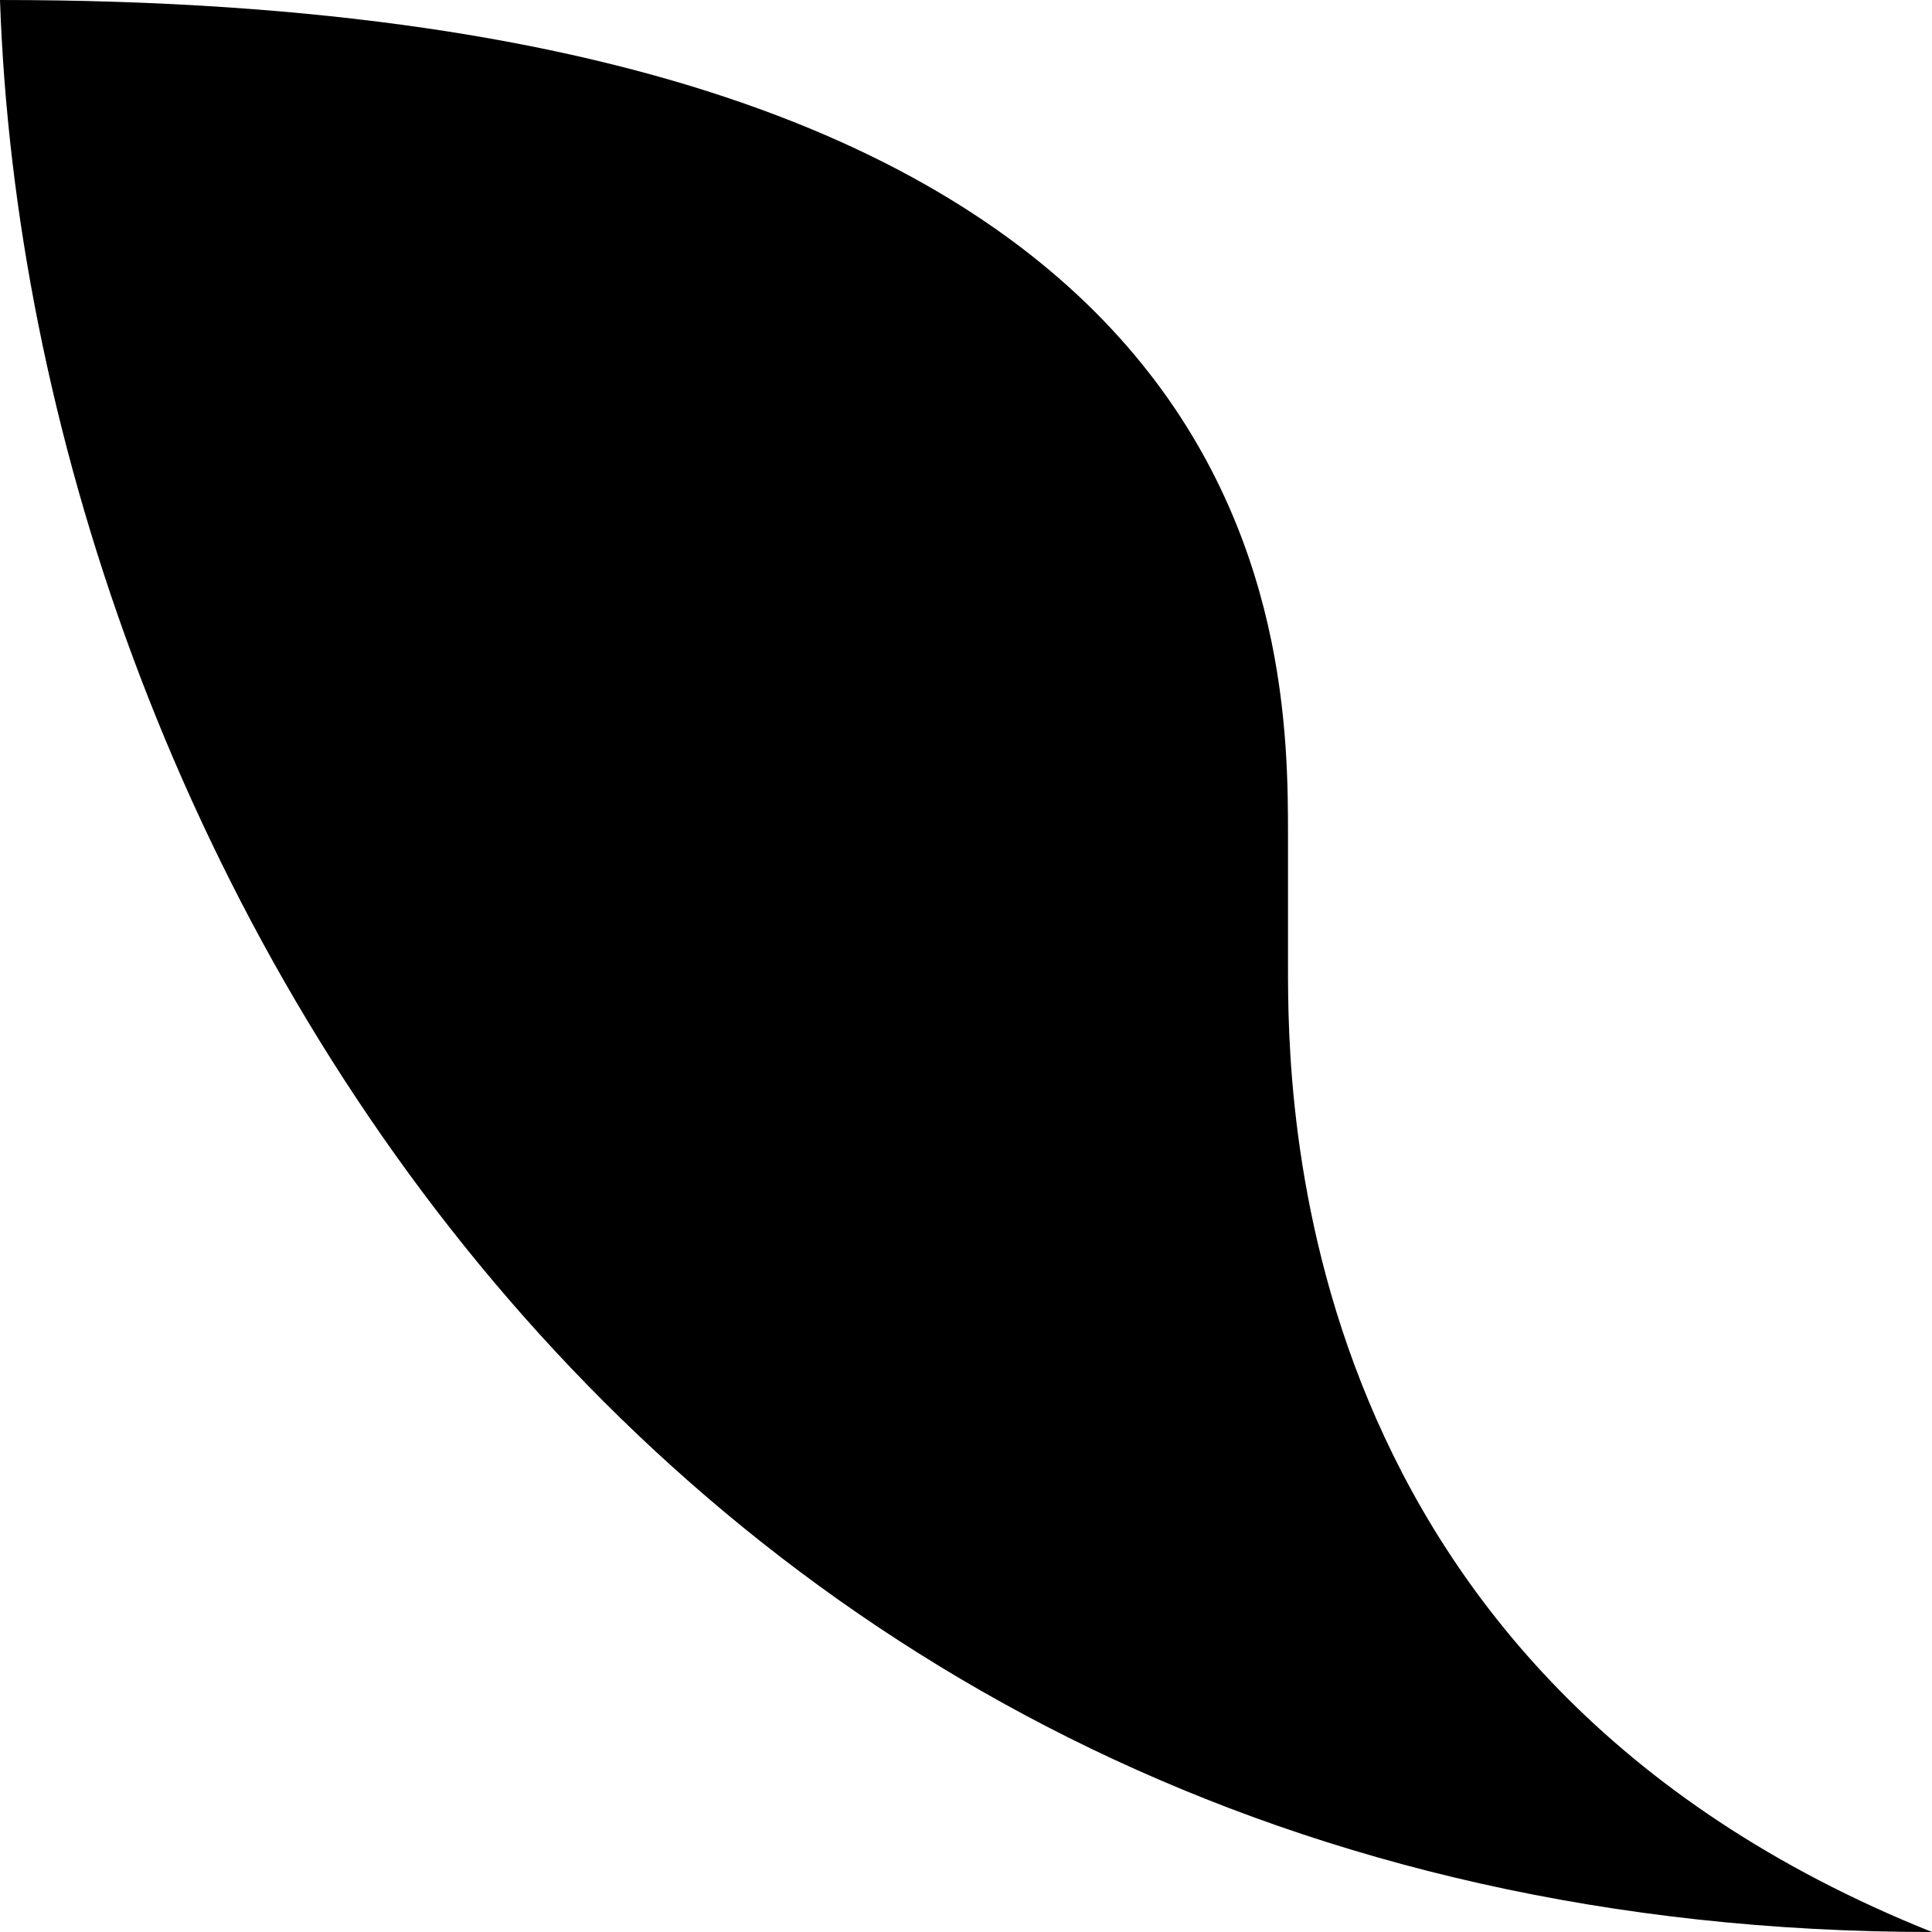 <?xml version="1.0" encoding="UTF-8" standalone="no"?>
<svg
        width="30"
        height="30"
        version="1.1"
        viewBox="0 0 30 30"
        id="svg1282"
        sodipodi:docname="sms-tail.inkscape.svg"
        inkscape:version="1.2 (dc2aeda, 2022-05-15)"
        xmlns:inkscape="http://www.inkscape.org/namespaces/inkscape"
        xmlns:sodipodi="http://sodipodi.sourceforge.net/DTD/sodipodi-0.dtd"
        xmlns="http://www.w3.org/2000/svg"
>
  <defs
     id="defs1286">
    <clipPath
       clipPathUnits="userSpaceOnUse"
       id="clipPath1705">
      <g
         inkscape:label="Clip"
         id="use1707">
        <rect
           style="fill:#9a51ff"
           id="rect1709"
           width="30"
           height="15"
           x="0"
           y="15" />
      </g>
    </clipPath>
  </defs>
  <sodipodi:namedview
     id="namedview1284"
     pagecolor="#ffffff"
     bordercolor="#000000"
     borderopacity="0.25"
     inkscape:showpageshadow="2"
     inkscape:pageopacity="0.0"
     inkscape:pagecheckerboard="0"
     inkscape:deskcolor="#d1d1d1"
     showgrid="true"
     inkscape:zoom="34.233333"
     inkscape:cx="11.333983"
     inkscape:cy="14.839338"
     inkscape:window-width="1956"
     inkscape:window-height="1314"
     inkscape:window-x="727"
     inkscape:window-y="213"
     inkscape:window-maximized="0"
     inkscape:current-layer="svg1282">
    <inkscape:grid
       type="xygrid"
       id="grid1405" />
  </sodipodi:namedview>
  <g
     transform="translate(-.439 -.219)"
     id="g1280">
    <path
       d="m 30.439,30.219 c -10,-4 -10,-13 -10,-15 v -2 c 0,-3 0,-13 -20,-13 l 0,0 c 0.444,13.075 10,30 30,30 z"
       fill="currentColor"
       id="path1278"
       sodipodi:nodetypes="cccccc" />
  </g>
</svg>
